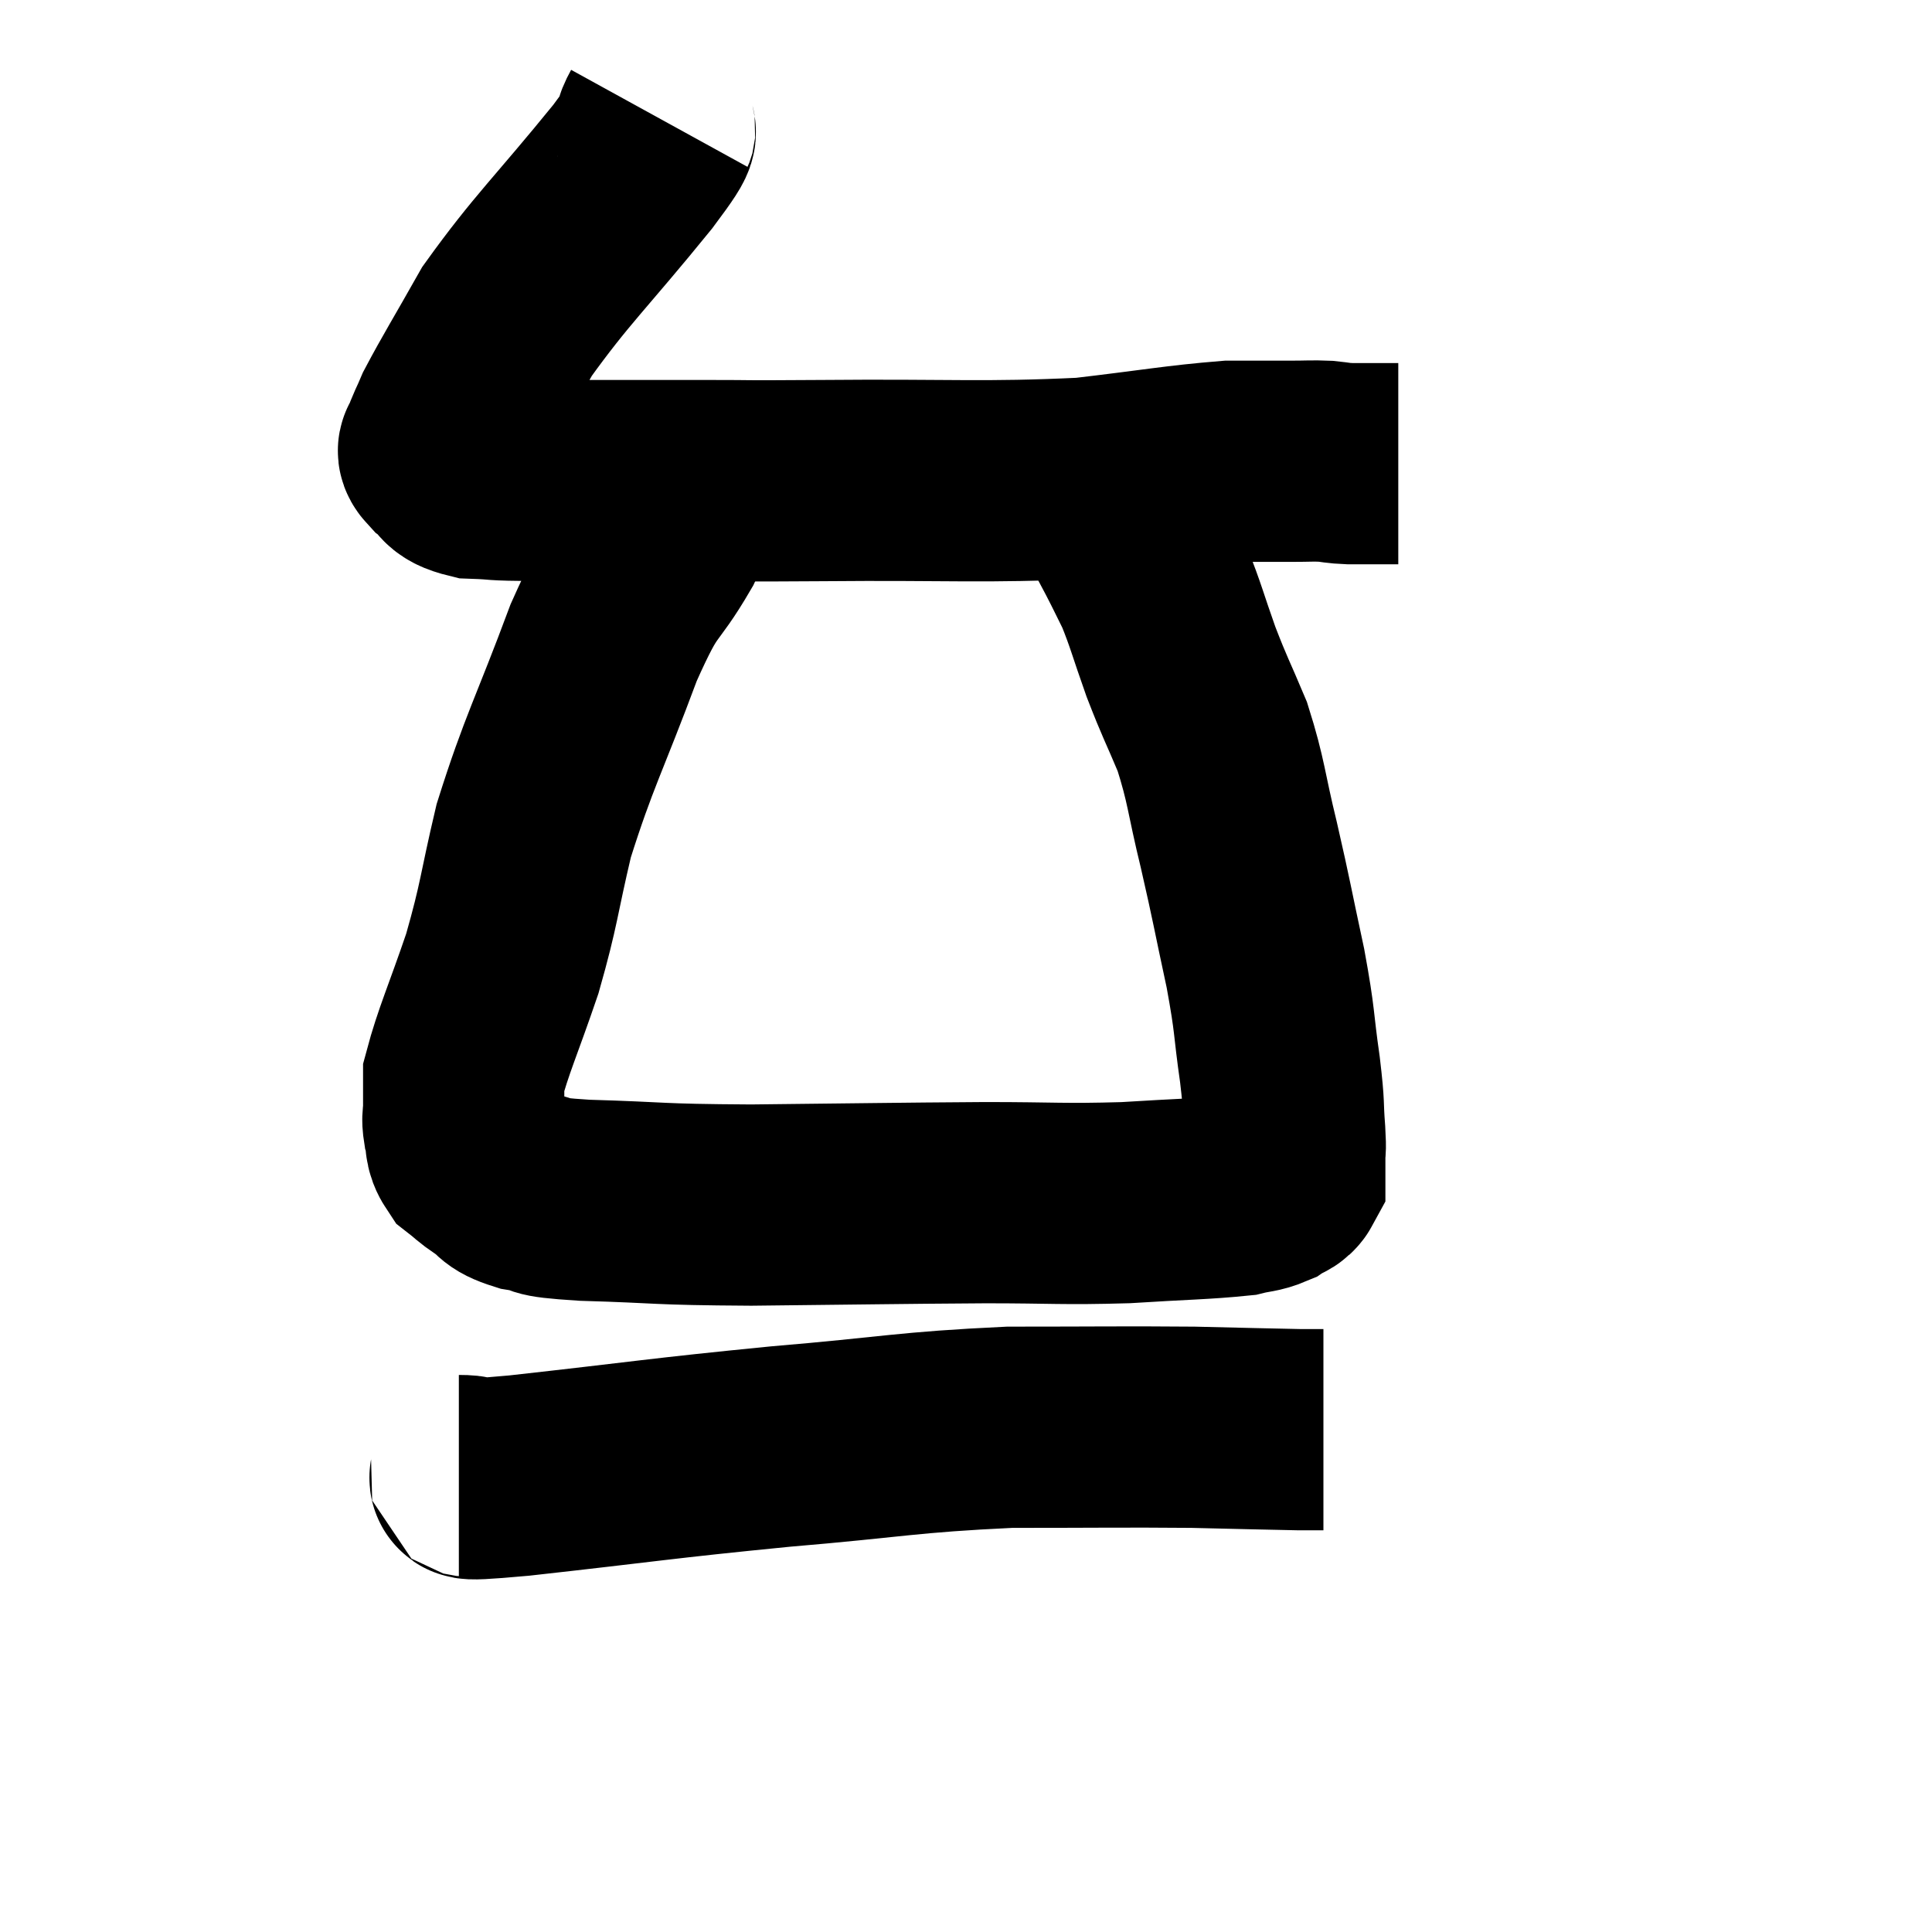<svg width="48" height="48" viewBox="0 0 48 48" xmlns="http://www.w3.org/2000/svg"><path d="M 16.38 2.94 C 16.05 3.54, 16.665 2.88, 15.72 4.14 C 14.16 6.06, 13.71 6.435, 12.6 7.98 C 11.94 9.15, 11.685 9.555, 11.28 10.32 C 11.13 10.68, 11.055 10.785, 10.98 11.04 C 10.98 11.19, 10.785 11.13, 10.98 11.34 C 11.37 11.61, 11.145 11.73, 11.76 11.88 C 12.6 11.91, 11.985 11.925, 13.44 11.94 C 15.51 11.94, 15.84 11.94, 17.58 11.94 C 18.99 11.94, 18.06 11.955, 20.4 11.94 C 23.67 11.91, 24.405 12, 26.94 11.88 C 28.74 11.67, 29.25 11.565, 30.54 11.46 C 31.32 11.46, 31.5 11.46, 32.1 11.46 C 32.52 11.46, 32.58 11.445, 32.94 11.46 C 33.24 11.49, 33.195 11.505, 33.54 11.52 C 33.93 11.52, 34.02 11.52, 34.32 11.52 C 34.53 11.52, 34.635 11.52, 34.74 11.52 L 34.74 11.52" fill="none" stroke="black" stroke-width="5"></path><path d="M 17.04 11.64 C 16.77 12.51, 17.01 12.3, 16.5 13.38 C 15.75 14.67, 15.81 14.145, 15 15.96 C 14.13 18.3, 13.89 18.645, 13.26 20.64 C 12.87 22.29, 12.915 22.41, 12.48 23.94 C 12 25.35, 11.76 25.86, 11.52 26.76 C 11.52 27.15, 11.52 27.225, 11.52 27.54 C 11.52 27.78, 11.475 27.735, 11.52 28.02 C 11.61 28.35, 11.52 28.41, 11.7 28.68 C 11.97 28.89, 11.91 28.875, 12.24 29.1 C 12.63 29.34, 12.45 29.4, 13.02 29.58 C 13.77 29.7, 13.11 29.73, 14.52 29.82 C 16.59 29.88, 16.17 29.925, 18.66 29.94 C 21.57 29.91, 22.155 29.895, 24.48 29.88 C 26.22 29.88, 26.385 29.925, 27.96 29.88 C 29.37 29.79, 29.895 29.79, 30.78 29.7 C 31.14 29.61, 31.215 29.64, 31.5 29.52 C 31.71 29.37, 31.815 29.415, 31.92 29.22 C 31.92 28.98, 31.92 29.01, 31.92 28.74 C 31.92 28.44, 31.95 28.68, 31.92 28.14 C 31.86 27.36, 31.92 27.6, 31.8 26.58 C 31.62 25.32, 31.695 25.455, 31.44 24.06 C 31.11 22.53, 31.11 22.44, 30.78 21 C 30.45 19.65, 30.48 19.44, 30.12 18.3 C 29.73 17.37, 29.7 17.37, 29.34 16.44 C 29.01 15.51, 28.965 15.285, 28.68 14.58 C 28.44 14.1, 28.455 14.115, 28.2 13.62 C 27.93 13.11, 27.84 12.945, 27.66 12.6 C 27.57 12.42, 27.525 12.33, 27.48 12.24 L 27.48 12.24" fill="none" stroke="black" stroke-width="5"></path><path d="M 11.4 36.66 C 12.15 36.66, 10.905 36.84, 12.9 36.66 C 16.14 36.3, 16.335 36.24, 19.38 35.94 C 22.23 35.7, 22.515 35.58, 25.08 35.46 C 27.36 35.46, 27.84 35.445, 29.64 35.46 C 30.96 35.49, 31.47 35.505, 32.28 35.52 C 32.58 35.52, 32.73 35.52, 32.88 35.52 L 32.88 35.52" fill="none" stroke="black" stroke-width="5"></path></svg>